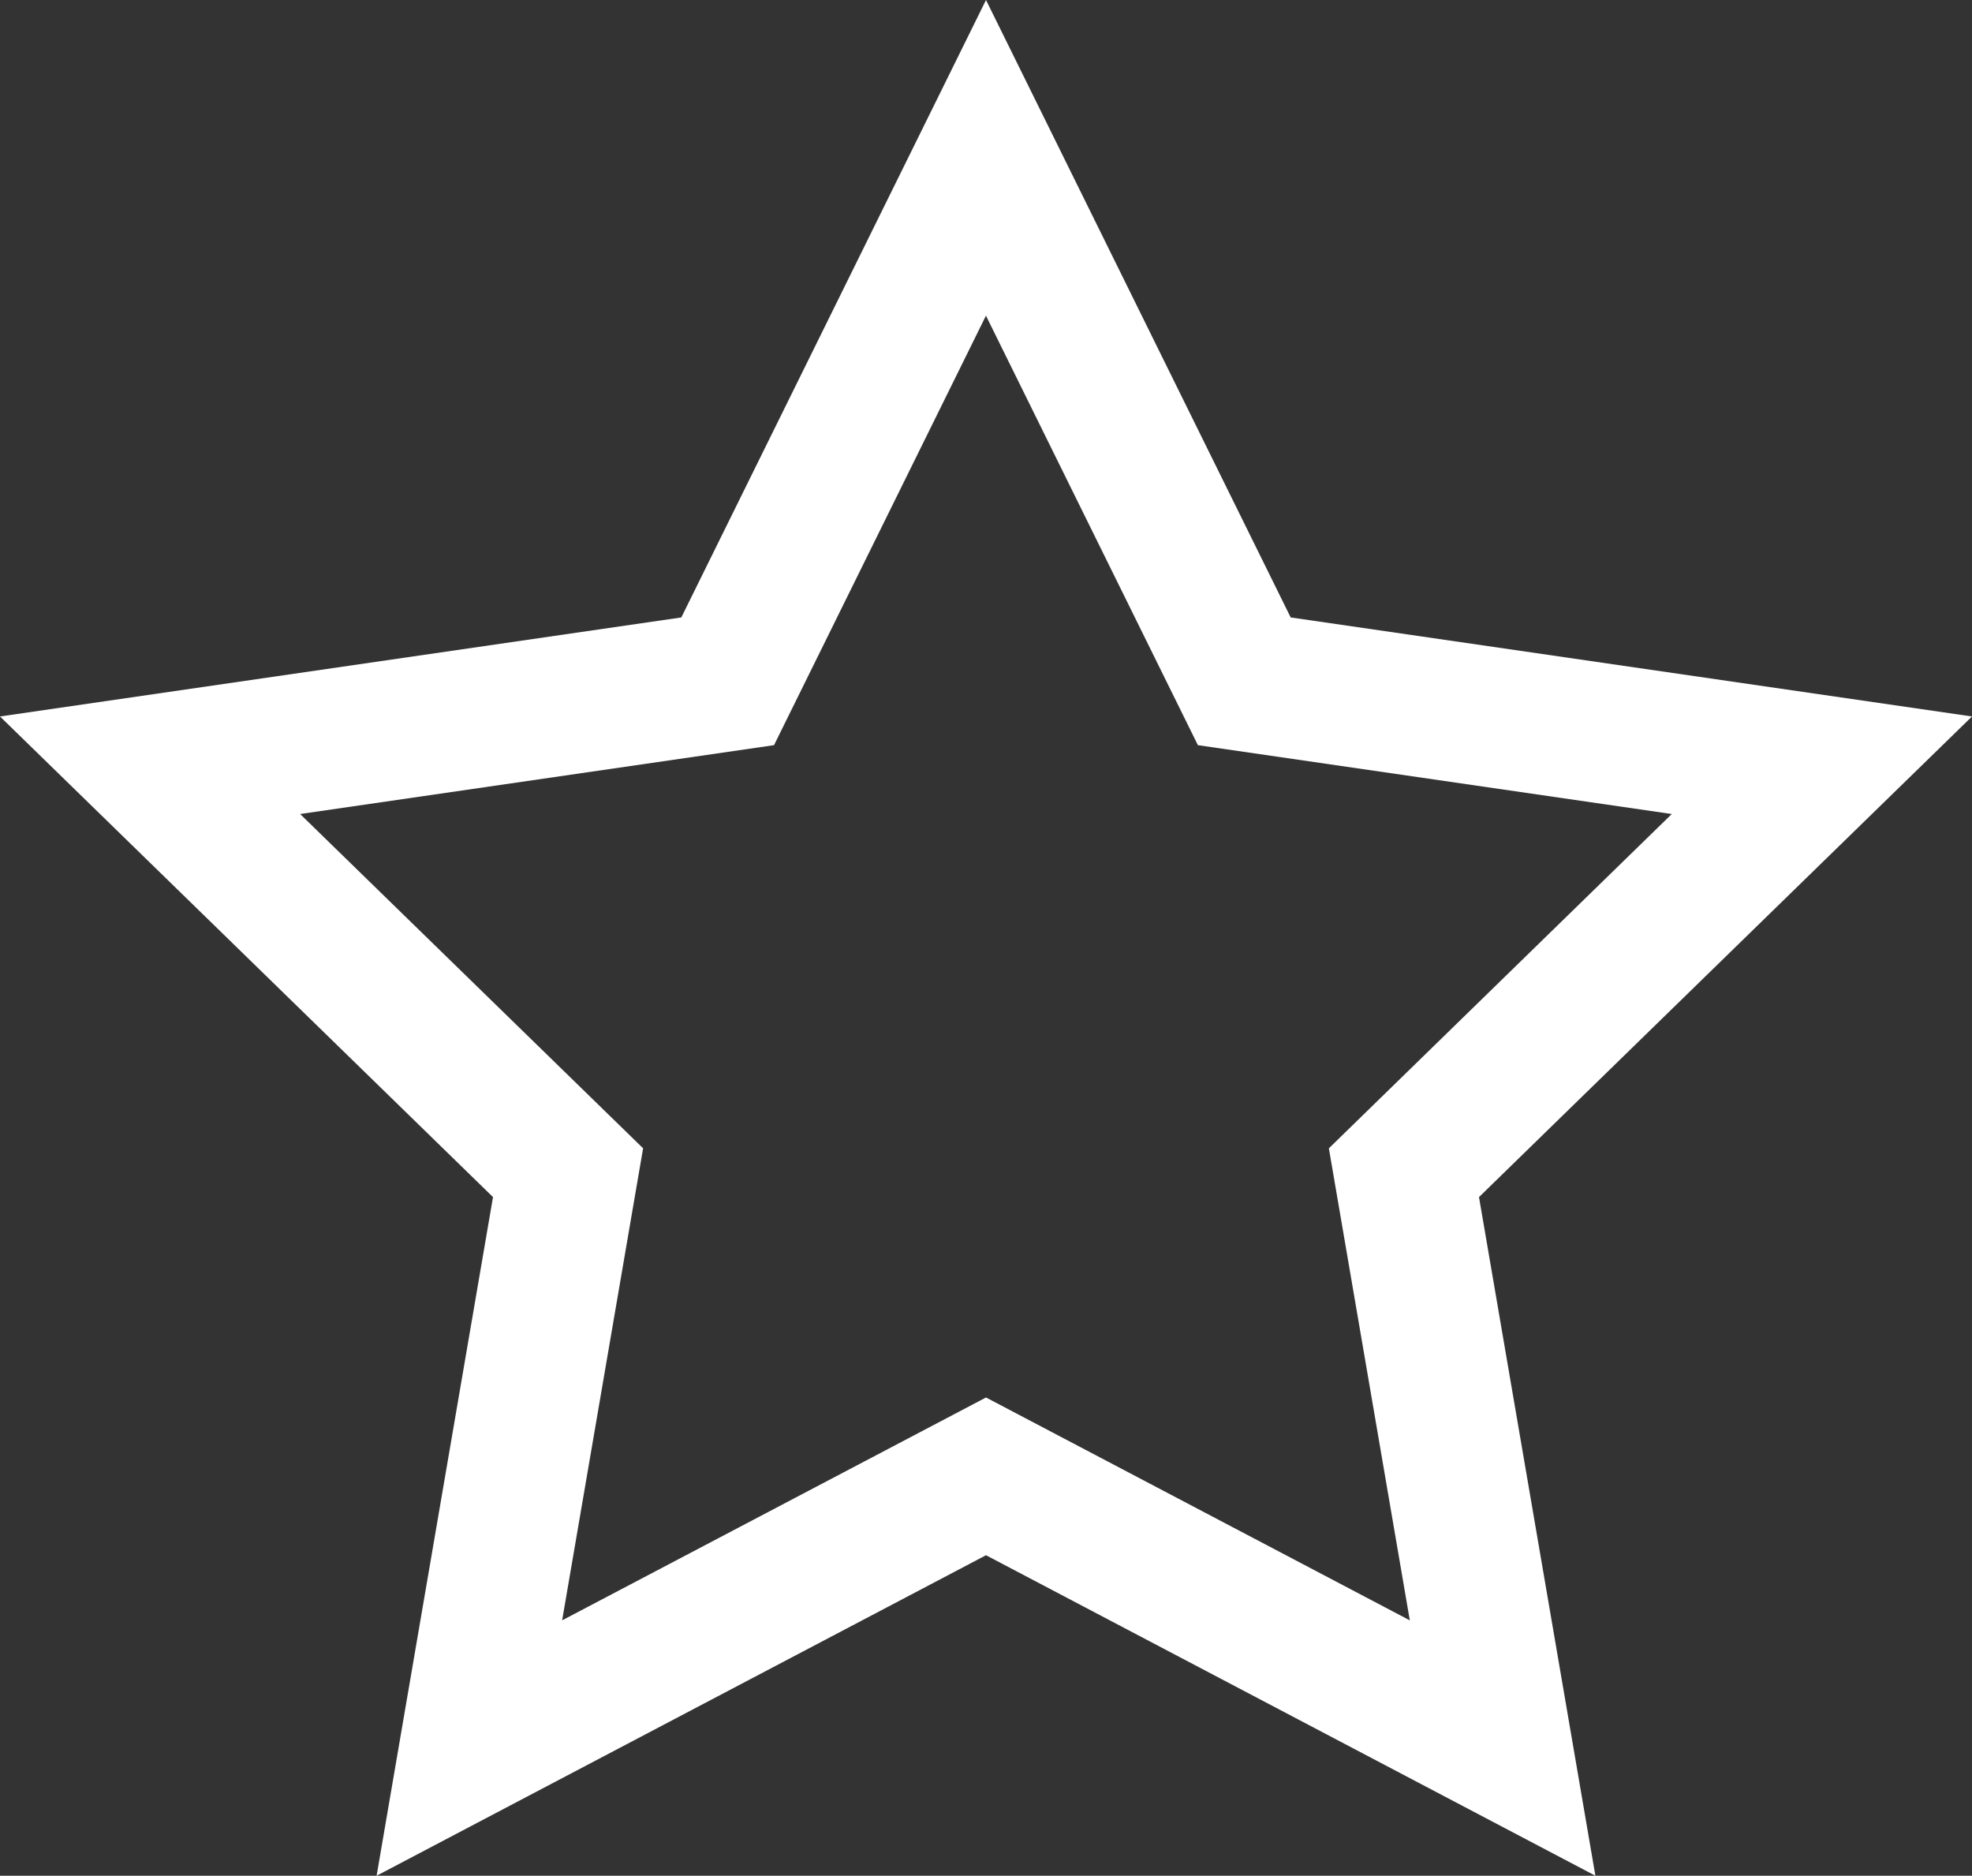 <svg xmlns="http://www.w3.org/2000/svg" width="95.376" height="90.708" viewBox="0 0 95.376 90.708">
  <rect x="0" y="0" width="95.376" height="90.708" fill="#333333" stroke="none"/>
  <path id="Контур_364" data-name="Контур 364" d="M-146.14,366.378l-32.952-4.789-14.736-29.859-14.736,29.859-32.952,4.789,23.844,23.242-5.629,32.819,29.473-15.5,29.473,15.5-5.629-32.819Zm-47.688,32.933-20.5,10.777,3.916-22.827L-227,371.095l22.92-3.33,10.25-20.77,10.25,20.77,22.92,3.33-16.585,16.167,3.915,22.827Z" transform="translate(241.516 -331.73)" fill="#fff"/>
</svg>
